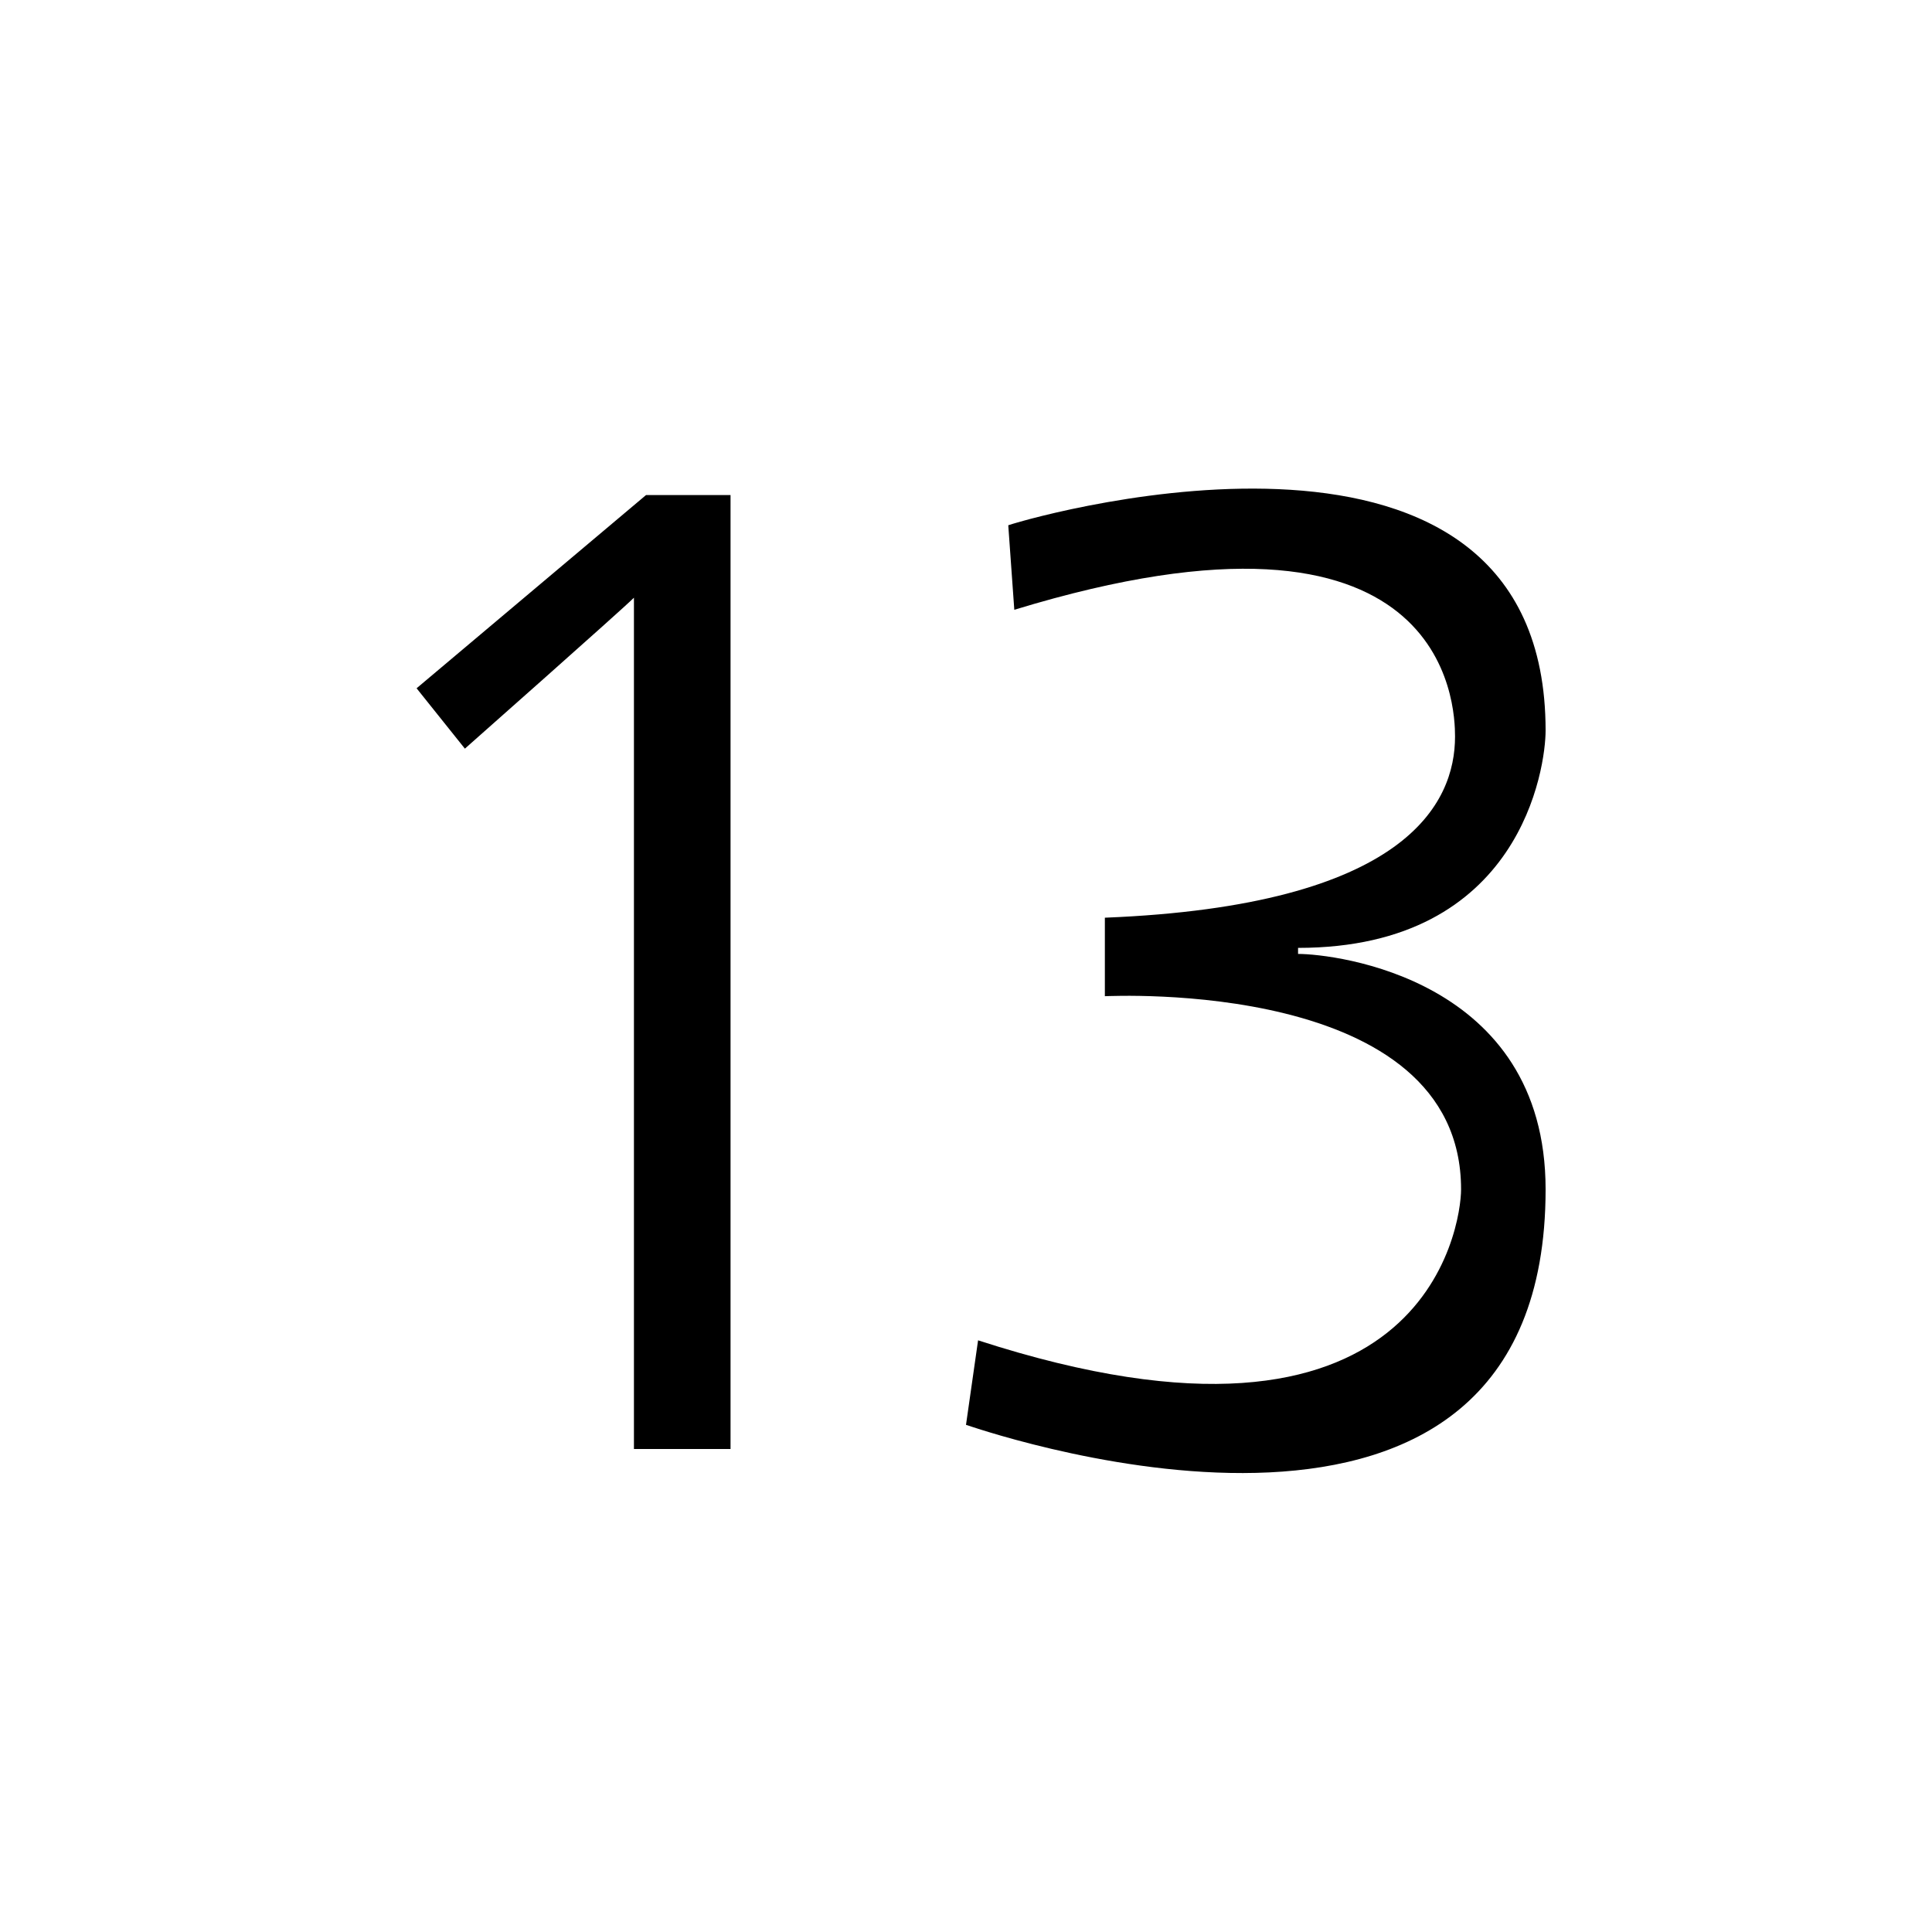 <svg xml:space="preserve" viewBox="0 0 32 32" xmlns="http://www.w3.org/2000/svg"><g id="icon">
  <path d="M0 0z"/>
  <path fill="currentColor" d="M10.7 8.2h1.4V24h-1.6V9.9c-.2.2-2.8 2.5-2.8 2.5l-.8-1 3.8-3.2zm10.8 7.6v-.1c3.7 0 4.1-3 4.1-3.6 0-5.9-8.3-3.6-8.9-3.4l.1 1.4c7.2-2.2 7.3 1.6 7.3 2.1 0 1.1-.8 2.8-5.8 3v1.3c.1 0 5.9-.3 5.9 3.2 0 .6-.6 4.9-8 2.5l-.2 1.4c.6.2 9.6 3.2 9.6-3.9 0-3.5-3.5-3.9-4.1-3.9z"/>
</g></svg>
